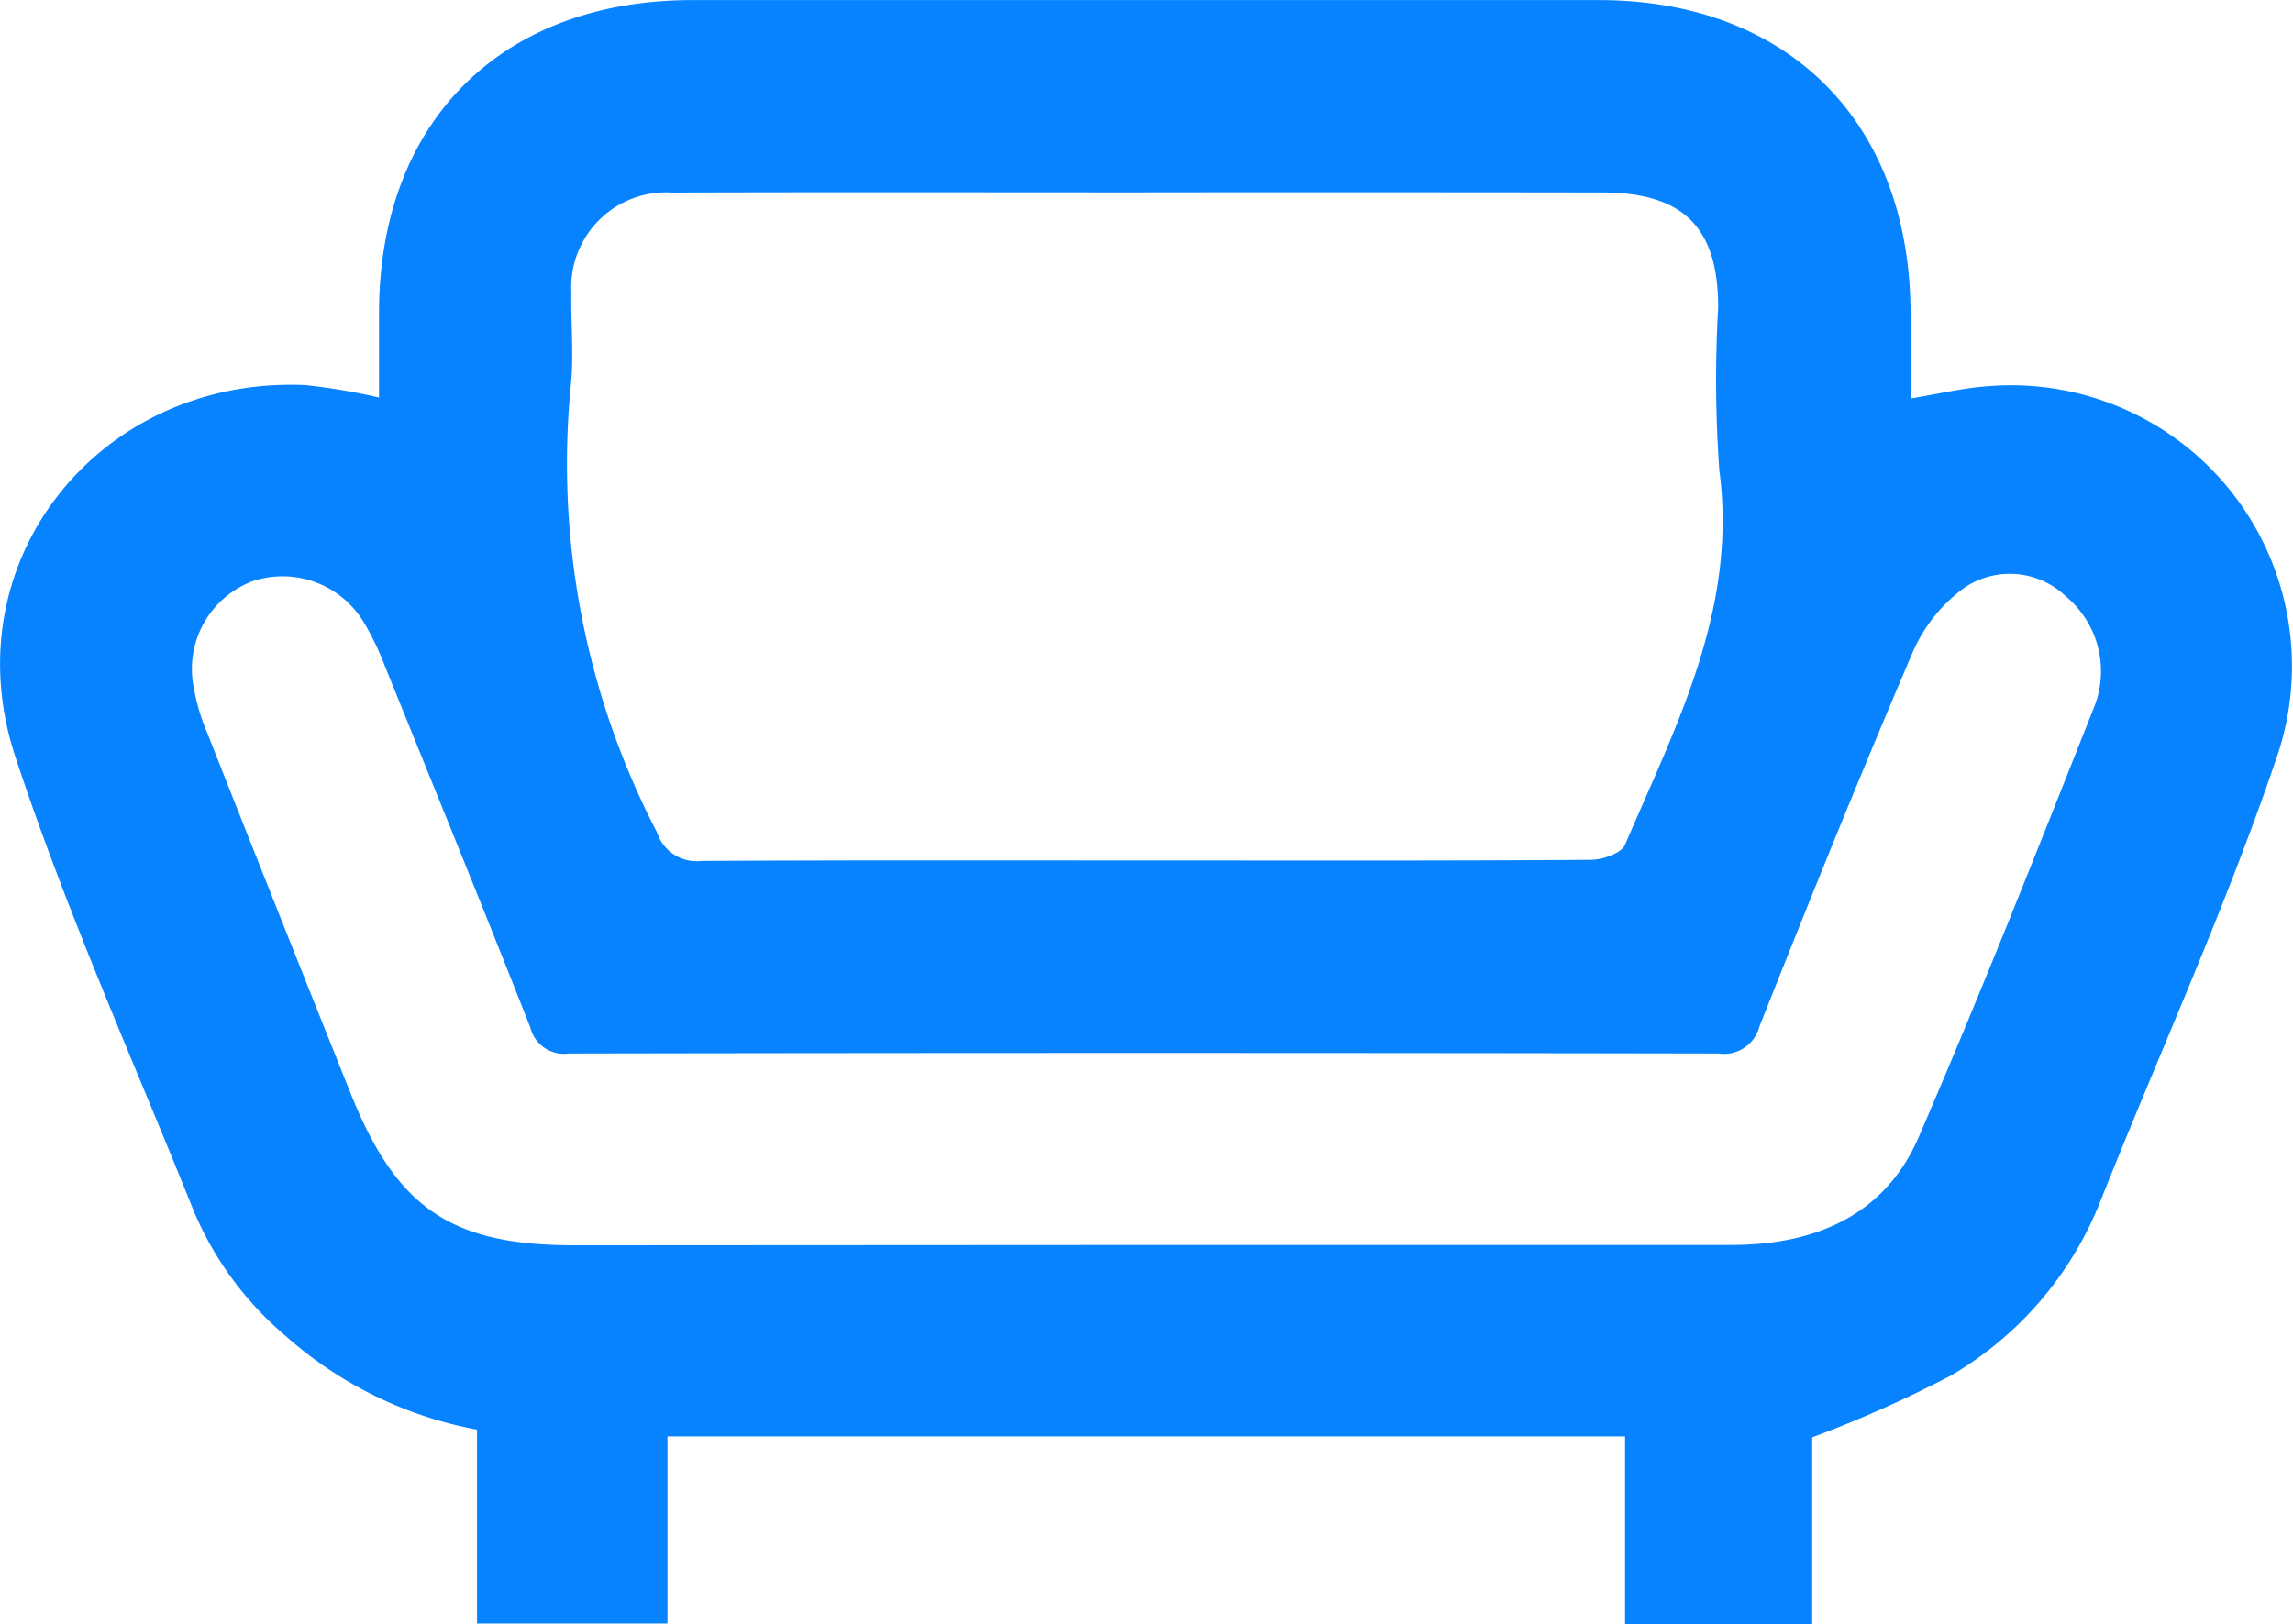 <svg xmlns="http://www.w3.org/2000/svg" width="78.58" height="55.676" viewBox="0 0 78.58 55.676"><defs><style>.a{fill:#0783ff;}</style></defs><g transform="translate(-145.117 -400.514)"><g transform="translate(145.117 400.514)"><path class="a" d="M207.22,449.782v6.408h-6.413v-6.44H167.991v6.414h-6.527v-6.646a13.605,13.605,0,0,1-6.545-3.2,11.433,11.433,0,0,1-3.154-4.274c-2.081-5.191-4.385-10.311-6.13-15.614-2.2-6.7,2.917-13.034,9.952-12.715a21.468,21.468,0,0,1,2.519.425c0-.978,0-1.945,0-2.912.006-6.531,4.188-10.709,10.727-10.711q15.534,0,31.069,0c6.514,0,10.684,4.2,10.688,10.749,0,.947,0,1.895,0,2.908.947-.154,1.79-.362,2.642-.42a9.626,9.626,0,0,1,9.959,12.567c-1.758,5.22-4.064,10.254-6.1,15.382a12.041,12.041,0,0,1-5.114,5.959A41.6,41.6,0,0,1,207.22,449.782Zm-22.852-42.674c-5.405,0-10.811-.012-16.216.006a3.252,3.252,0,0,0-3.455,3.427c-.019,1.066.089,2.142-.02,3.2a27.414,27.414,0,0,0,2.957,15.307,1.419,1.419,0,0,0,1.509.976c5.366-.03,10.734-.016,16.1-.016,4.8,0,9.592.013,14.388-.022.4,0,1.049-.223,1.175-.516,1.757-4.1,3.86-8.094,3.232-12.833a43.372,43.372,0,0,1-.04-5.592c0-2.747-1.205-3.933-3.986-3.934Q192.191,407.1,184.368,407.107Zm-.017,36.08q10.052,0,20.1,0c2.838-.005,5.245-.984,6.42-3.7,2.11-4.887,4.069-9.841,6.031-14.79a3.336,3.336,0,0,0-.985-3.739,2.78,2.78,0,0,0-3.49-.294,5.379,5.379,0,0,0-1.782,2.253c-1.812,4.229-3.534,8.5-5.23,12.773a1.254,1.254,0,0,1-1.4.934q-19.7-.036-39.409,0a1.188,1.188,0,0,1-1.316-.894c-1.631-4.139-3.31-8.259-4.981-12.382a9.649,9.649,0,0,0-.687-1.439,3.248,3.248,0,0,0-3.836-1.479,3.213,3.213,0,0,0-2.045,3.562,7.121,7.121,0,0,0,.476,1.637q2.432,6.159,4.894,12.307c1.59,3.993,3.449,5.262,7.707,5.262Z" transform="translate(-145.117 -400.514)"/></g></g></svg>